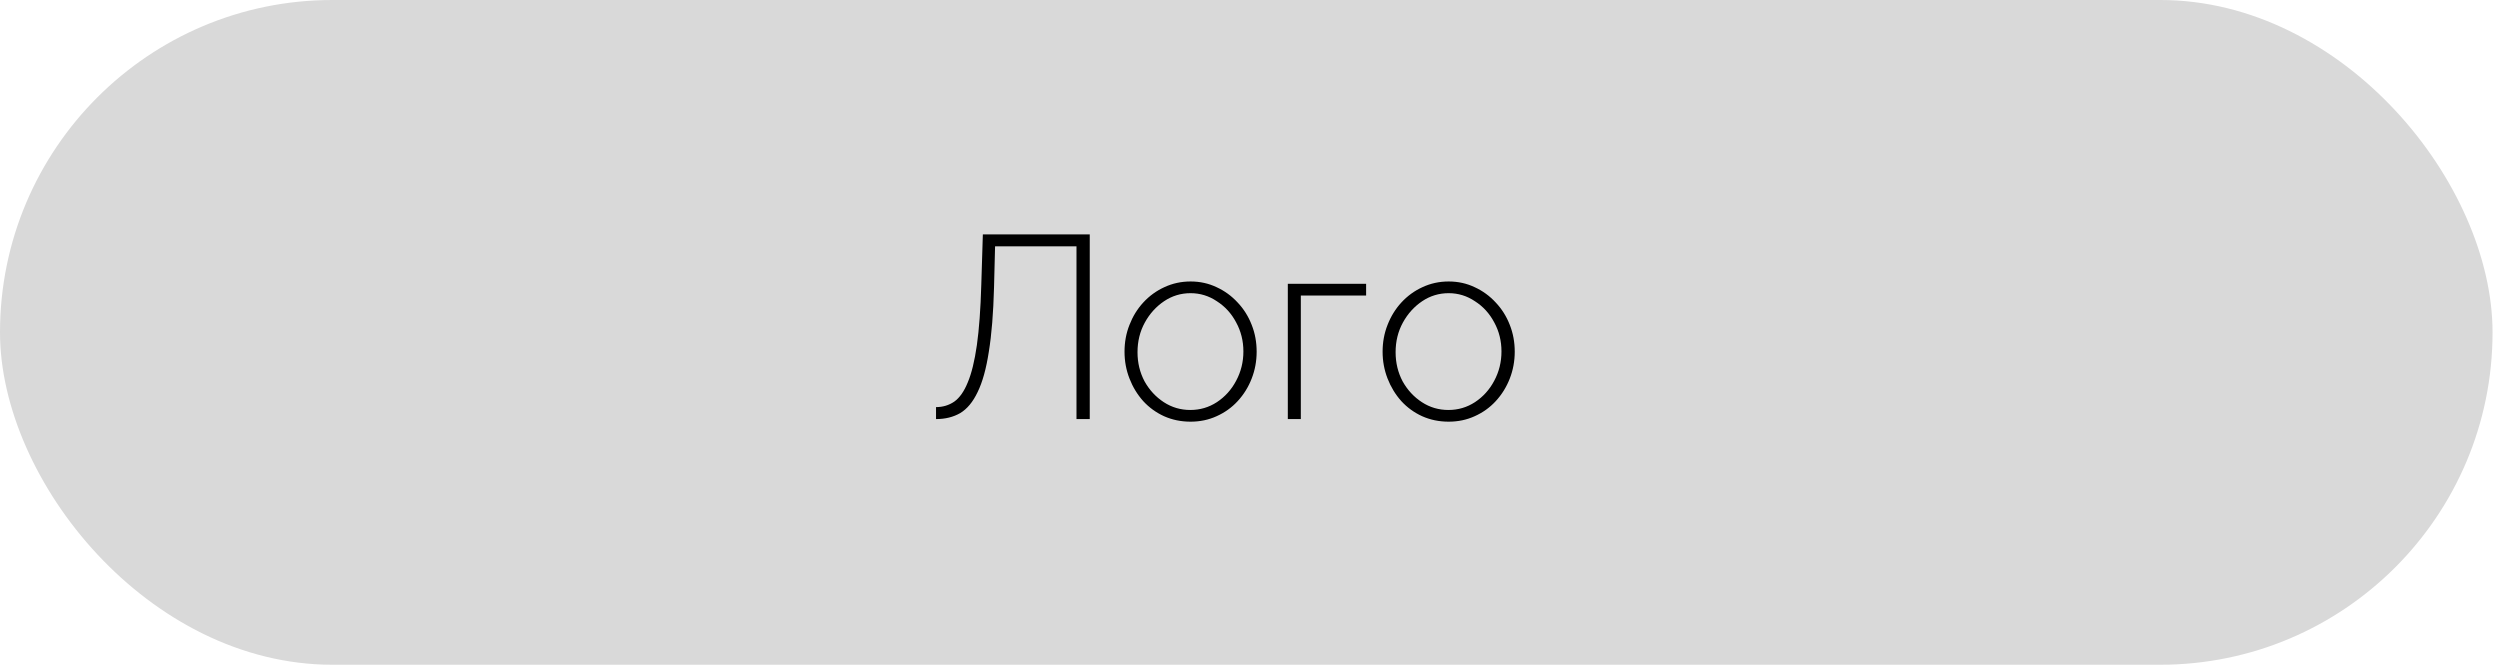 <svg width="173" height="46" viewBox="0 0 173 46" fill="none" xmlns="http://www.w3.org/2000/svg">
<rect width="172.484" height="46" rx="23" fill="#D9D9D9"/>
<path d="M74.493 29V17.048H68.859L68.787 19.892C68.739 21.68 68.619 23.162 68.427 24.338C68.247 25.514 67.989 26.444 67.653 27.128C67.329 27.812 66.927 28.298 66.447 28.586C65.967 28.862 65.409 29 64.773 29V28.172C65.241 28.172 65.661 28.046 66.033 27.794C66.405 27.53 66.717 27.086 66.969 26.462C67.233 25.838 67.443 24.98 67.599 23.888C67.755 22.784 67.857 21.392 67.905 19.712L68.013 16.22H75.411V29H74.493ZM82.388 29.18C81.728 29.18 81.117 29.054 80.552 28.802C80.001 28.55 79.52 28.202 79.112 27.758C78.704 27.302 78.386 26.78 78.159 26.192C77.93 25.604 77.817 24.986 77.817 24.338C77.817 23.678 77.93 23.06 78.159 22.484C78.386 21.896 78.704 21.38 79.112 20.936C79.532 20.48 80.019 20.126 80.57 19.874C81.135 19.61 81.74 19.478 82.388 19.478C83.037 19.478 83.636 19.61 84.189 19.874C84.74 20.126 85.227 20.48 85.647 20.936C86.067 21.38 86.391 21.896 86.618 22.484C86.847 23.06 86.96 23.678 86.96 24.338C86.96 24.986 86.847 25.604 86.618 26.192C86.391 26.78 86.067 27.302 85.647 27.758C85.239 28.202 84.752 28.55 84.189 28.802C83.636 29.054 83.037 29.18 82.388 29.18ZM78.716 24.374C78.716 25.106 78.879 25.778 79.203 26.39C79.538 26.99 79.983 27.47 80.534 27.83C81.087 28.19 81.698 28.37 82.371 28.37C83.043 28.37 83.654 28.19 84.207 27.83C84.77 27.458 85.215 26.966 85.538 26.354C85.874 25.73 86.043 25.052 86.043 24.32C86.043 23.588 85.874 22.916 85.538 22.304C85.215 21.692 84.77 21.206 84.207 20.846C83.654 20.474 83.049 20.288 82.388 20.288C81.716 20.288 81.105 20.474 80.552 20.846C80.001 21.218 79.556 21.71 79.221 22.322C78.885 22.934 78.716 23.618 78.716 24.374ZM89.117 29V19.64H94.535V20.45H90.017V29H89.117ZM100.248 29.18C99.588 29.18 98.976 29.054 98.412 28.802C97.86 28.55 97.38 28.202 96.972 27.758C96.564 27.302 96.246 26.78 96.018 26.192C95.79 25.604 95.676 24.986 95.676 24.338C95.676 23.678 95.79 23.06 96.018 22.484C96.246 21.896 96.564 21.38 96.972 20.936C97.392 20.48 97.878 20.126 98.43 19.874C98.994 19.61 99.6 19.478 100.248 19.478C100.896 19.478 101.496 19.61 102.048 19.874C102.6 20.126 103.086 20.48 103.506 20.936C103.926 21.38 104.25 21.896 104.478 22.484C104.706 23.06 104.82 23.678 104.82 24.338C104.82 24.986 104.706 25.604 104.478 26.192C104.25 26.78 103.926 27.302 103.506 27.758C103.098 28.202 102.612 28.55 102.048 28.802C101.496 29.054 100.896 29.18 100.248 29.18ZM96.576 24.374C96.576 25.106 96.738 25.778 97.062 26.39C97.398 26.99 97.842 27.47 98.394 27.83C98.946 28.19 99.558 28.37 100.23 28.37C100.902 28.37 101.514 28.19 102.066 27.83C102.63 27.458 103.074 26.966 103.398 26.354C103.734 25.73 103.902 25.052 103.902 24.32C103.902 23.588 103.734 22.916 103.398 22.304C103.074 21.692 102.63 21.206 102.066 20.846C101.514 20.474 100.908 20.288 100.248 20.288C99.576 20.288 98.964 20.474 98.412 20.846C97.86 21.218 97.416 21.71 97.08 22.322C96.744 22.934 96.576 23.618 96.576 24.374Z" fill="black"/>
</svg>

